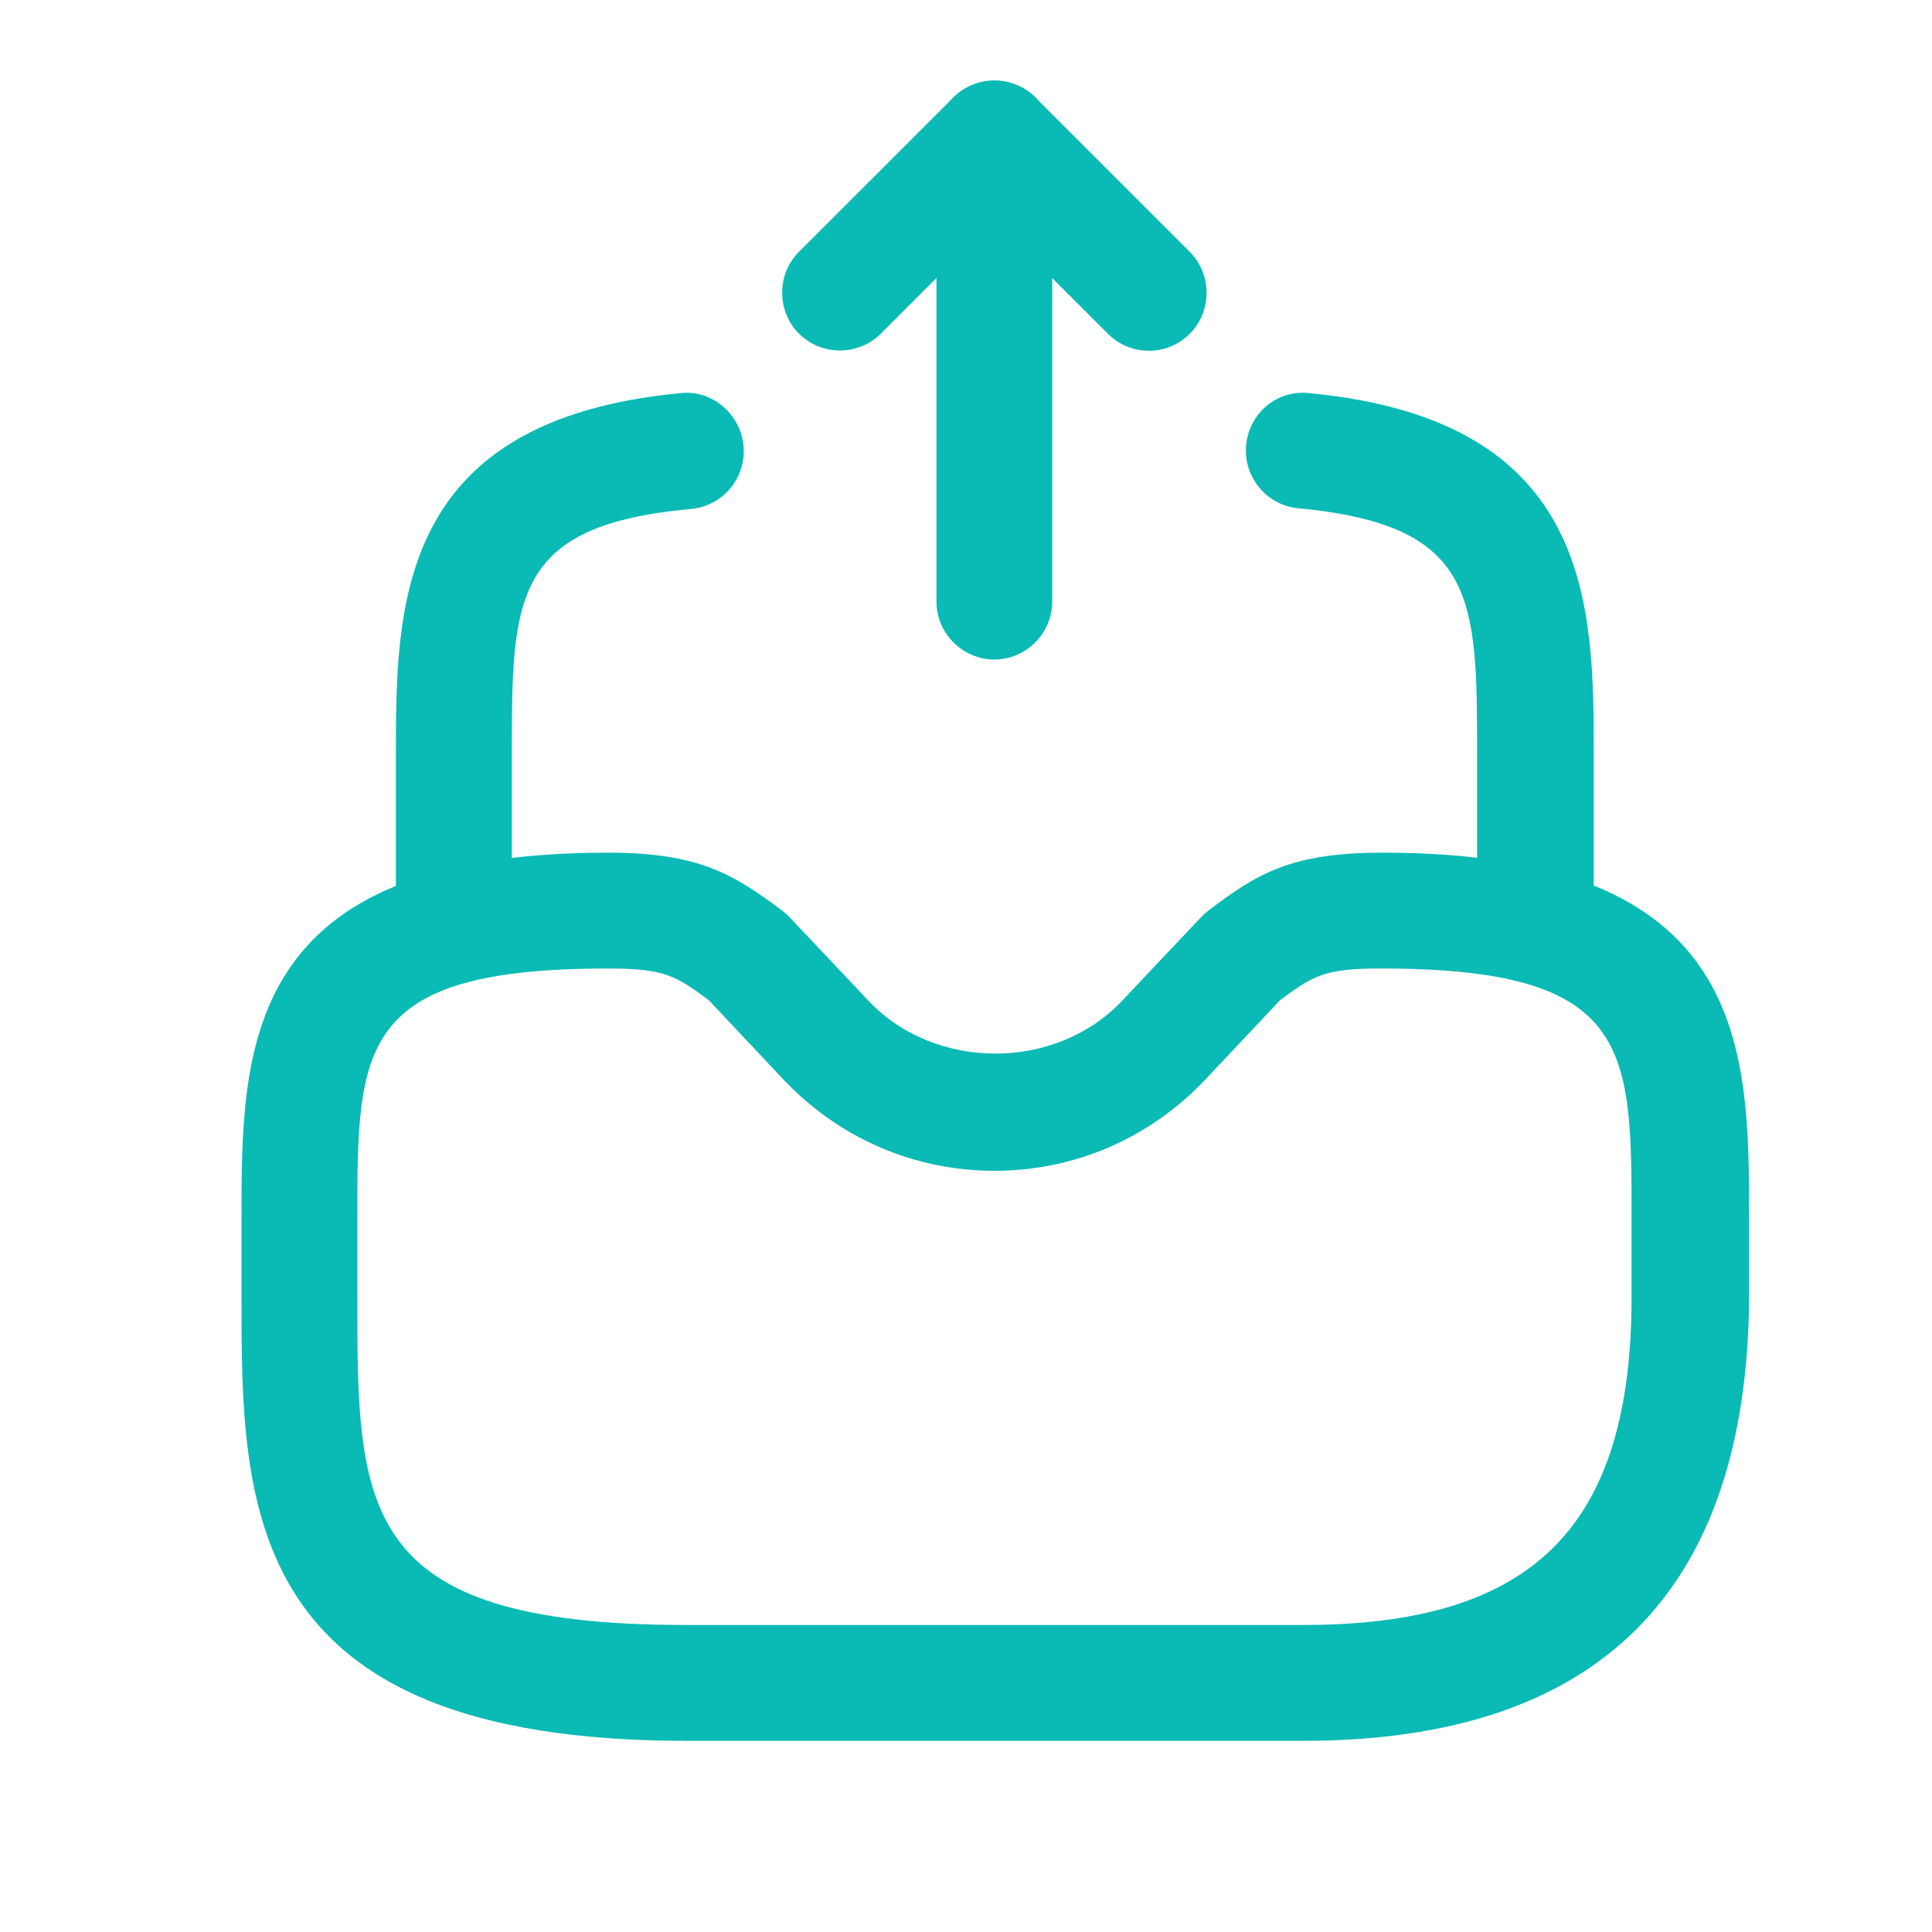 <svg xmlns="http://www.w3.org/2000/svg" xmlns:xlink="http://www.w3.org/1999/xlink" fill="none" version="1.1" width="24" height="24" viewBox="0 0 24 24"><g><g><path d="" fill="#FFFFFF" fill-opacity="0"/></g><g><g><path d="M12.352,8.193C11.959,8.193,11.633,7.867,11.633,7.474L11.633,3.454L10.942,4.145C10.664,4.423,10.203,4.423,9.925,4.145C9.647,3.866,9.647,3.406,9.925,3.128L11.844,1.21C12.045,1.008,12.362,0.941,12.63,1.056C12.899,1.162,13.071,1.43,13.071,1.718L13.071,7.474C13.072,7.867,12.746,8.193,12.352,8.193Z" fill="#0ABAB5" fill-opacity="1"/></g><g><path d="M14.272,4.357C14.089,4.357,13.907,4.29,13.763,4.146L11.844,2.228C11.566,1.949,11.566,1.489,11.844,1.211C12.123,0.932,12.583,0.932,12.861,1.211L14.78,3.129C15.058,3.408,15.058,3.868,14.78,4.146C14.636,4.29,14.454,4.357,14.272,4.357Z" fill="#0ABAB5" fill-opacity="1"/></g><g><path d="M16.191,21.625L8.516,21.625C3,21.625,3,18.699,3,16.109L3,15.149C3,13.01,3,10.592,7.557,10.592C8.699,10.592,9.121,10.87,9.716,11.311C9.744,11.34,9.783,11.359,9.812,11.398L10.791,12.434C11.616,13.306,13.112,13.306,13.937,12.434L14.916,11.398C14.945,11.369,14.974,11.34,15.012,11.311C15.607,10.86,16.029,10.592,17.171,10.592C21.728,10.592,21.728,13.01,21.728,15.149L21.728,16.109C21.707,19.773,19.856,21.625,16.191,21.625ZM7.557,12.031C4.439,12.031,4.439,13.01,4.439,15.149L4.439,16.109C4.439,18.737,4.439,20.186,8.516,20.186L16.191,20.186C19.049,20.186,20.268,18.967,20.268,16.109L20.268,15.149C20.268,13.01,20.268,12.031,17.15,12.031C16.459,12.031,16.315,12.117,15.902,12.424L14.972,13.412C14.281,14.141,13.351,14.544,12.353,14.544C11.355,14.544,10.425,14.141,9.734,13.412L8.804,12.424C8.392,12.118,8.248,12.031,7.557,12.031Z" fill="#0ABAB5" fill-opacity="1"/></g><g><path d="M5.638,12.031C5.245,12.031,4.918,11.705,4.918,11.312L4.918,9.393C4.918,7.532,4.918,5.22,8.449,4.884C8.833,4.836,9.197,5.133,9.236,5.537C9.274,5.93,8.986,6.285,8.583,6.323C6.358,6.525,6.358,7.427,6.358,9.393L6.358,11.312C6.358,11.705,6.031,12.031,5.638,12.031ZM19.068,12.031C18.675,12.031,18.349,11.705,18.349,11.312L18.349,9.393C18.349,7.426,18.349,6.524,16.123,6.313C15.73,6.275,15.442,5.92,15.48,5.527C15.519,5.133,15.864,4.836,16.267,4.884C19.798,5.22,19.798,7.532,19.798,9.393L19.798,11.312C19.788,11.705,19.461,12.031,19.068,12.031Z" fill="#0ABAB5" fill-opacity="1"/></g></g></g></svg>